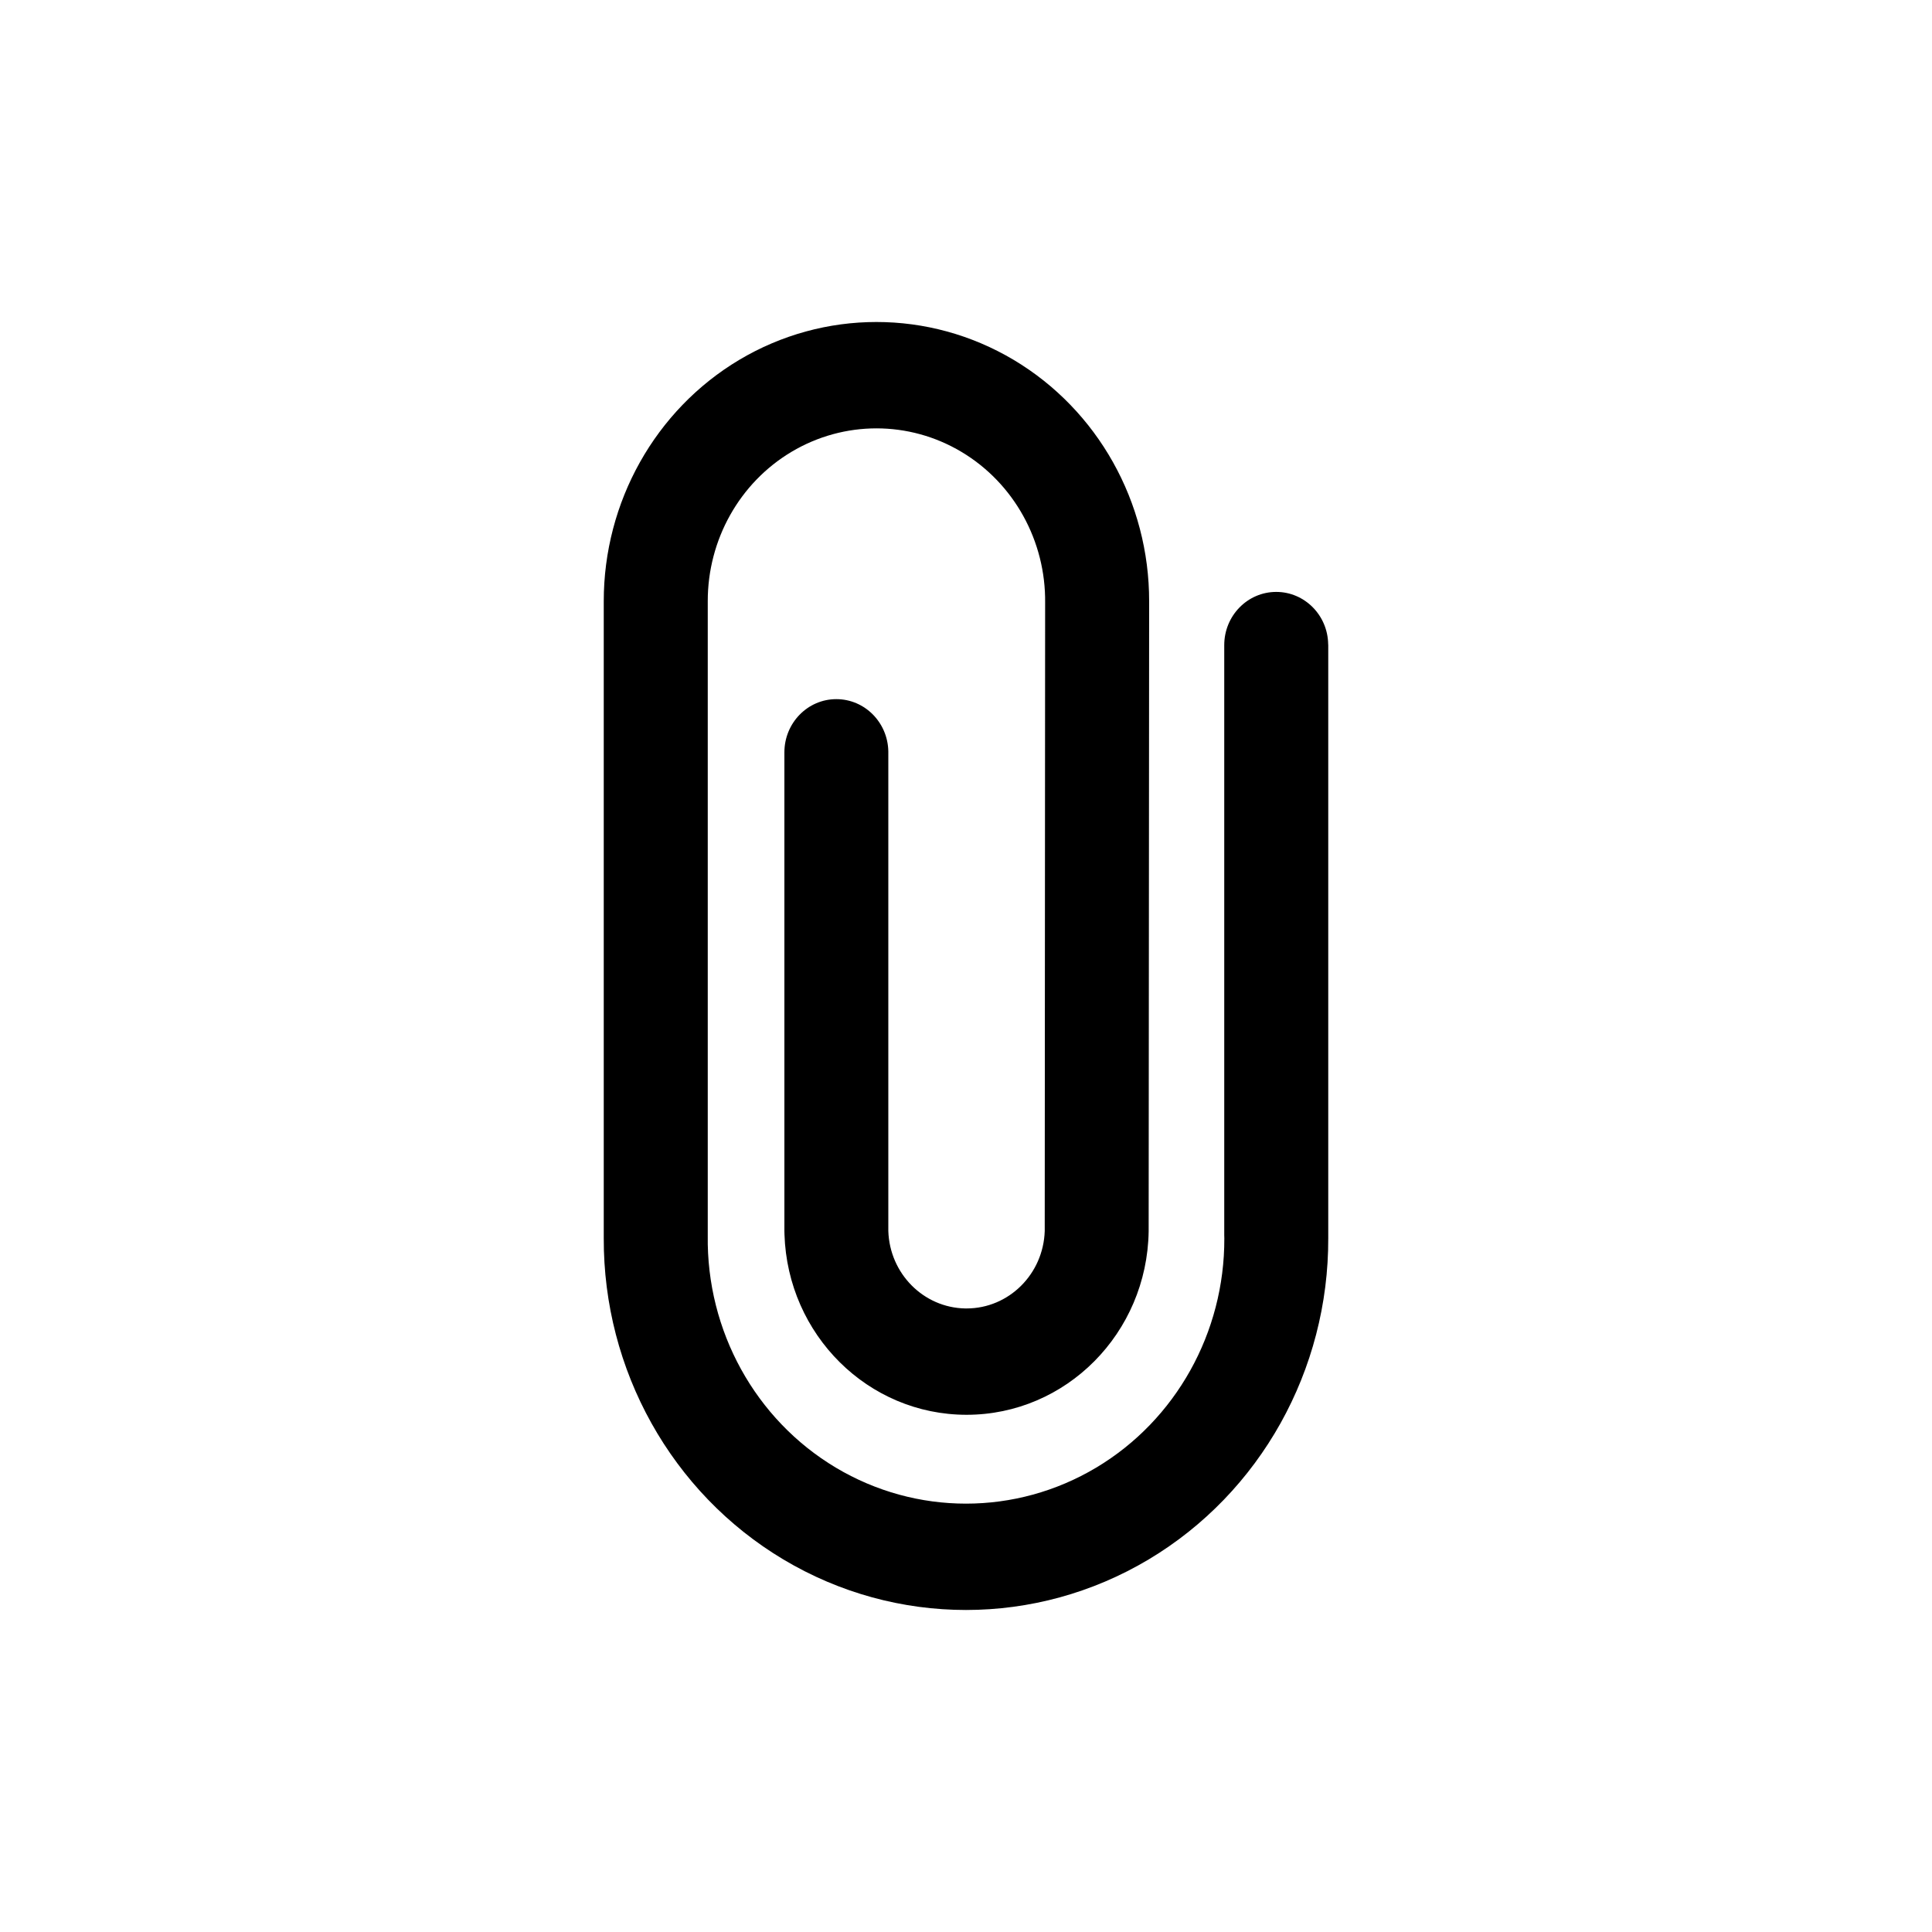 <?xml version="1.0" encoding="UTF-8"?>
<svg width="24px" height="24px" viewBox="0 0 24 24" version="1.1" xmlns="http://www.w3.org/2000/svg" xmlns:xlink="http://www.w3.org/1999/xlink">
    <title>VSQUARE/4) Icons/attach/attach</title>
    <g id="VSQUARE_Symbols" stroke="none" stroke-width="1" fill="none" fill-rule="evenodd">
        <g id="VSQUARE/4)-Icons/attach/attach">
            <rect id="Rectangle" x="0" y="0" width="24" height="24"></rect>
            <path d="M16.5,15.379 C16.506,17.02 15.657,18.543 14.269,19.372 C12.867,20.209 11.133,20.209 9.731,19.372 C8.343,18.543 7.494,17.02 7.5,15.379 L7.5,15.333 L7.5,7.5 L7.5,7.471 C7.499,6.237 8.139,5.094 9.182,4.471 C10.236,3.843 11.539,3.843 12.593,4.471 C13.637,5.094 14.277,6.237 14.275,7.471 L14.275,7.501 L14.269,15.296 C14.25,16.561 13.243,17.575 12.007,17.575 C10.783,17.575 9.784,16.581 9.745,15.334 L9.744,15.291 L9.744,9.346 C9.744,8.981 10.033,8.685 10.389,8.685 C10.742,8.685 11.028,8.974 11.035,9.333 L11.035,9.346 L11.035,15.279 L11.035,15.292 C11.052,15.822 11.473,16.245 11.991,16.254 L12.007,16.254 C12.532,16.254 12.961,15.827 12.978,15.292 L12.978,15.279 L12.983,7.492 C12.993,6.72 12.595,6.002 11.943,5.613 C11.291,5.224 10.485,5.224 9.832,5.613 C9.187,5.998 8.791,6.705 8.792,7.469 L8.792,7.5 L8.792,15.343 L8.792,15.348 C8.775,16.532 9.383,17.634 10.382,18.231 C11.382,18.828 12.618,18.828 13.618,18.231 C14.607,17.64 15.213,16.554 15.209,15.383 L15.208,15.343 L15.208,8.014 C15.208,7.649 15.497,7.353 15.854,7.353 C16.206,7.353 16.493,7.642 16.499,8.001 L16.5,8.014 L16.5,15.338 L16.5,15.379 Z" id="Path" fill="#000000" fill-rule="nonzero"></path>
        </g>
    </g>
</svg>